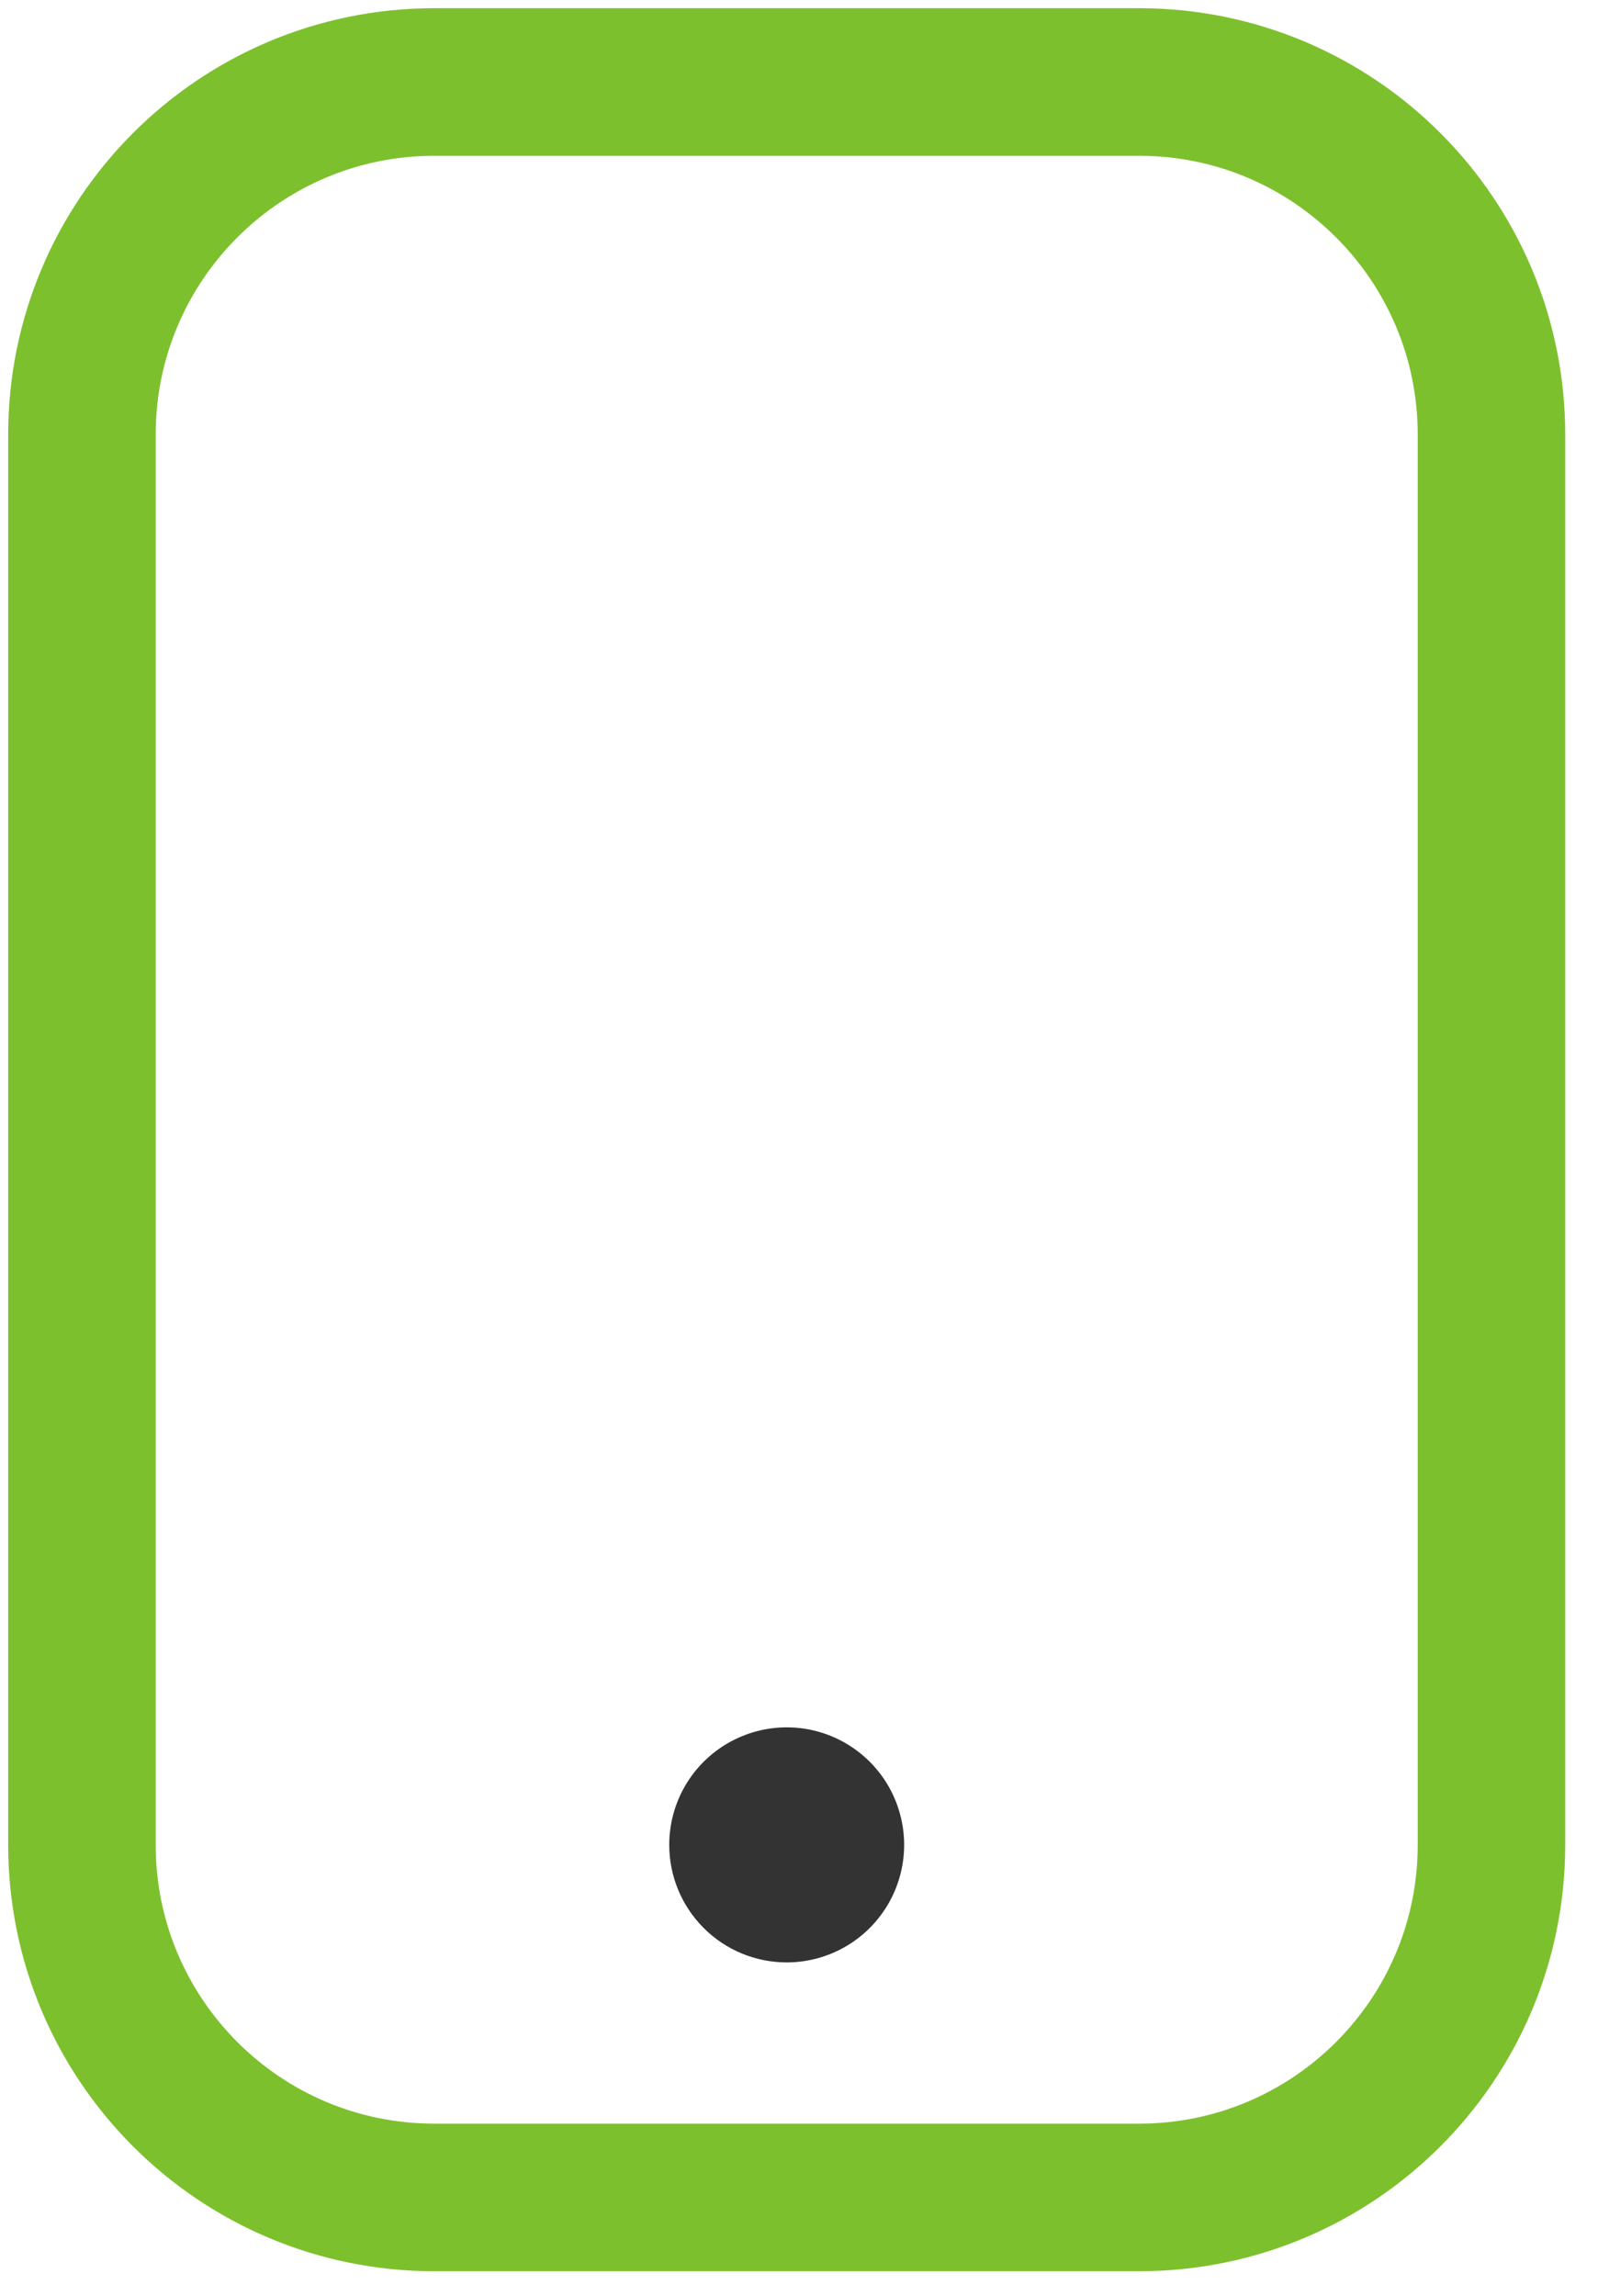 <svg width="39" height="56" viewBox="0 0 39 56" fill="none" xmlns="http://www.w3.org/2000/svg">
<path d="M27.8 2H10.6C5.85 2 2 5.85 2 10.6V45C2 49.75 5.85 53.6 10.6 53.6H27.8C32.55 53.6 36.4 49.75 36.4 45V10.6C36.4 5.85 32.55 2 27.8 2Z" stroke="#7DC02D" stroke-width="3.6" stroke-linecap="round" stroke-linejoin="round"/>
<path d="M19.2 47.867C18.439 47.867 17.71 47.565 17.173 47.027C16.635 46.489 16.333 45.76 16.333 45C16.333 44.433 16.501 43.879 16.816 43.407C17.131 42.936 17.579 42.569 18.103 42.352C18.626 42.135 19.203 42.078 19.759 42.188C20.315 42.299 20.826 42.572 21.227 42.973C21.628 43.374 21.901 43.885 22.011 44.441C22.122 44.997 22.065 45.573 21.848 46.097C21.631 46.621 21.264 47.069 20.792 47.384C20.321 47.699 19.767 47.867 19.2 47.867Z" fill="#333333"/>
</svg>
